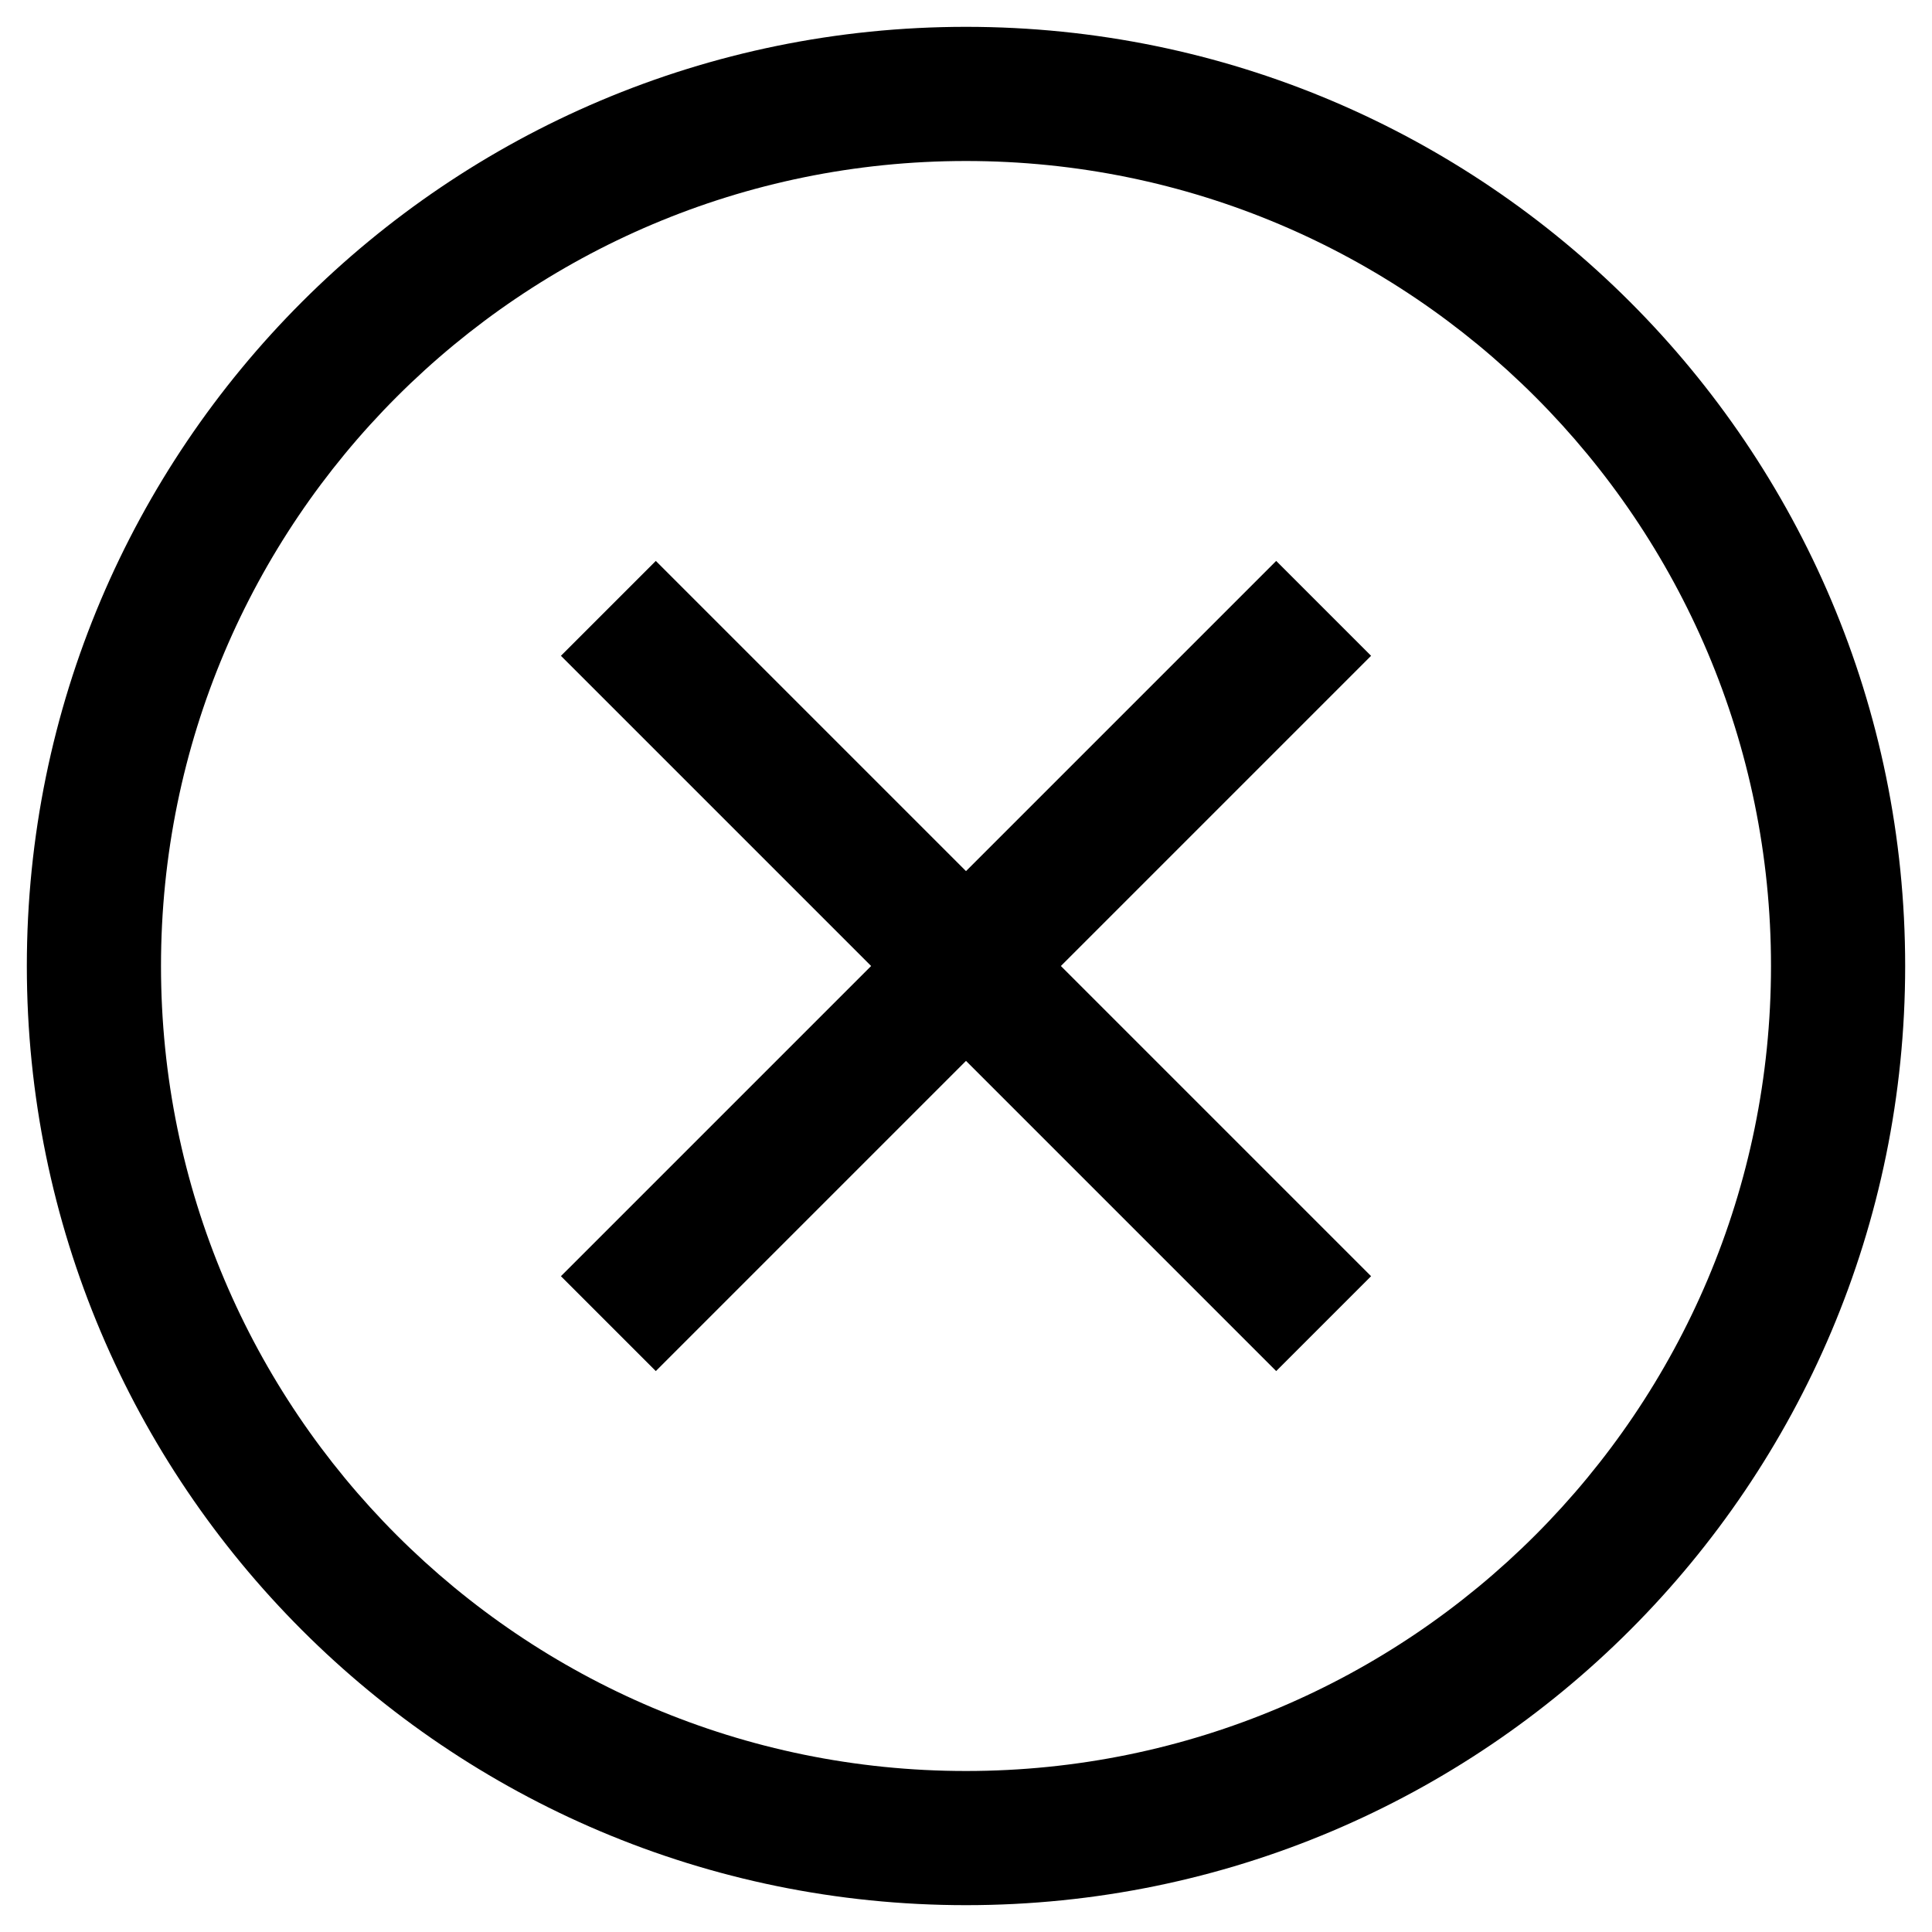 <svg width="18" height="18" viewBox="0 0 18 18" xmlns="http://www.w3.org/2000/svg">
<path d="M5.226 11.89L8.116 9L5.226 6.11L6.11 5.226L9 8.116L11.89 5.226L12.774 6.11L9.884 9L12.774 11.89L11.89 12.774L9 9.884L6.11 12.774L5.226 11.89Z"/>
<path d="M9 0.25C13.832 0.25 17.75 4.168 17.75 9C17.75 13.832 13.832 17.75 9 17.75C4.168 17.75 0.25 13.832 0.25 9C0.25 4.168 4.168 0.25 9 0.25ZM9 1.5C4.858 1.5 1.5 4.858 1.5 9C1.5 13.142 4.858 16.5 9 16.5C13.142 16.5 16.5 13.142 16.5 9C16.5 4.858 13.142 1.5 9 1.5Z" />
</svg>
